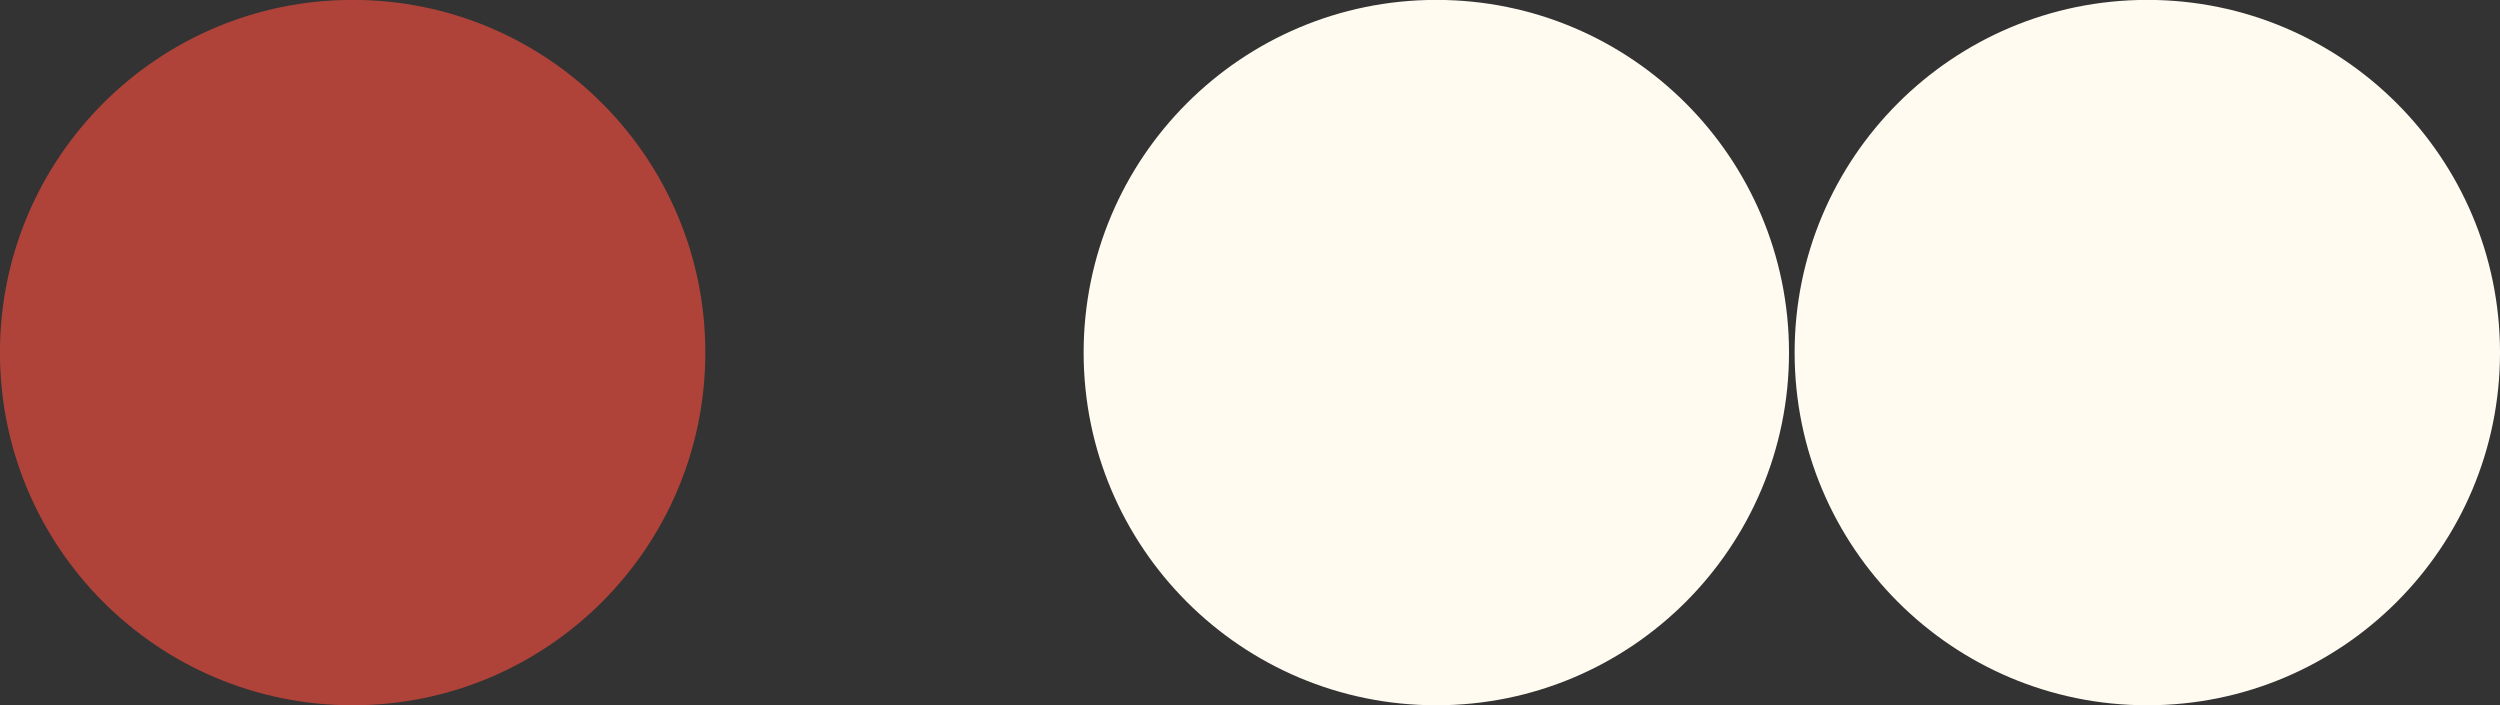 <?xml version="1.0" encoding="utf-8"?>
<!-- Generator: Adobe Illustrator 16.0.2, SVG Export Plug-In . SVG Version: 6.00 Build 0)  -->
<!DOCTYPE svg PUBLIC "-//W3C//DTD SVG 1.1//EN" "http://www.w3.org/Graphics/SVG/1.1/DTD/svg11.dtd">
<svg version="1.1" id="圖層_1" xmlns="http://www.w3.org/2000/svg" xmlns:xlink="http://www.w3.org/1999/xlink" x="0px" y="0px"
	 width="50.236px" height="14.17px" viewBox="0 0 50.236 14.17" enable-background="new 0 0 50.236 14.17" xml:space="preserve">
<rect x="0" y="0" width="50.236" height="14.17" fill="#333333" stroke="none"/>
<circle fill="#AF433A" cx="7.086" cy="7.085" r="7.087"/>
<circle fill="#FFFBF1" cx="28.862" cy="7.085" r="7.087"/>
<circle fill="#FFFBF1" cx="43.149" cy="7.085" r="7.087"/>
</svg>
